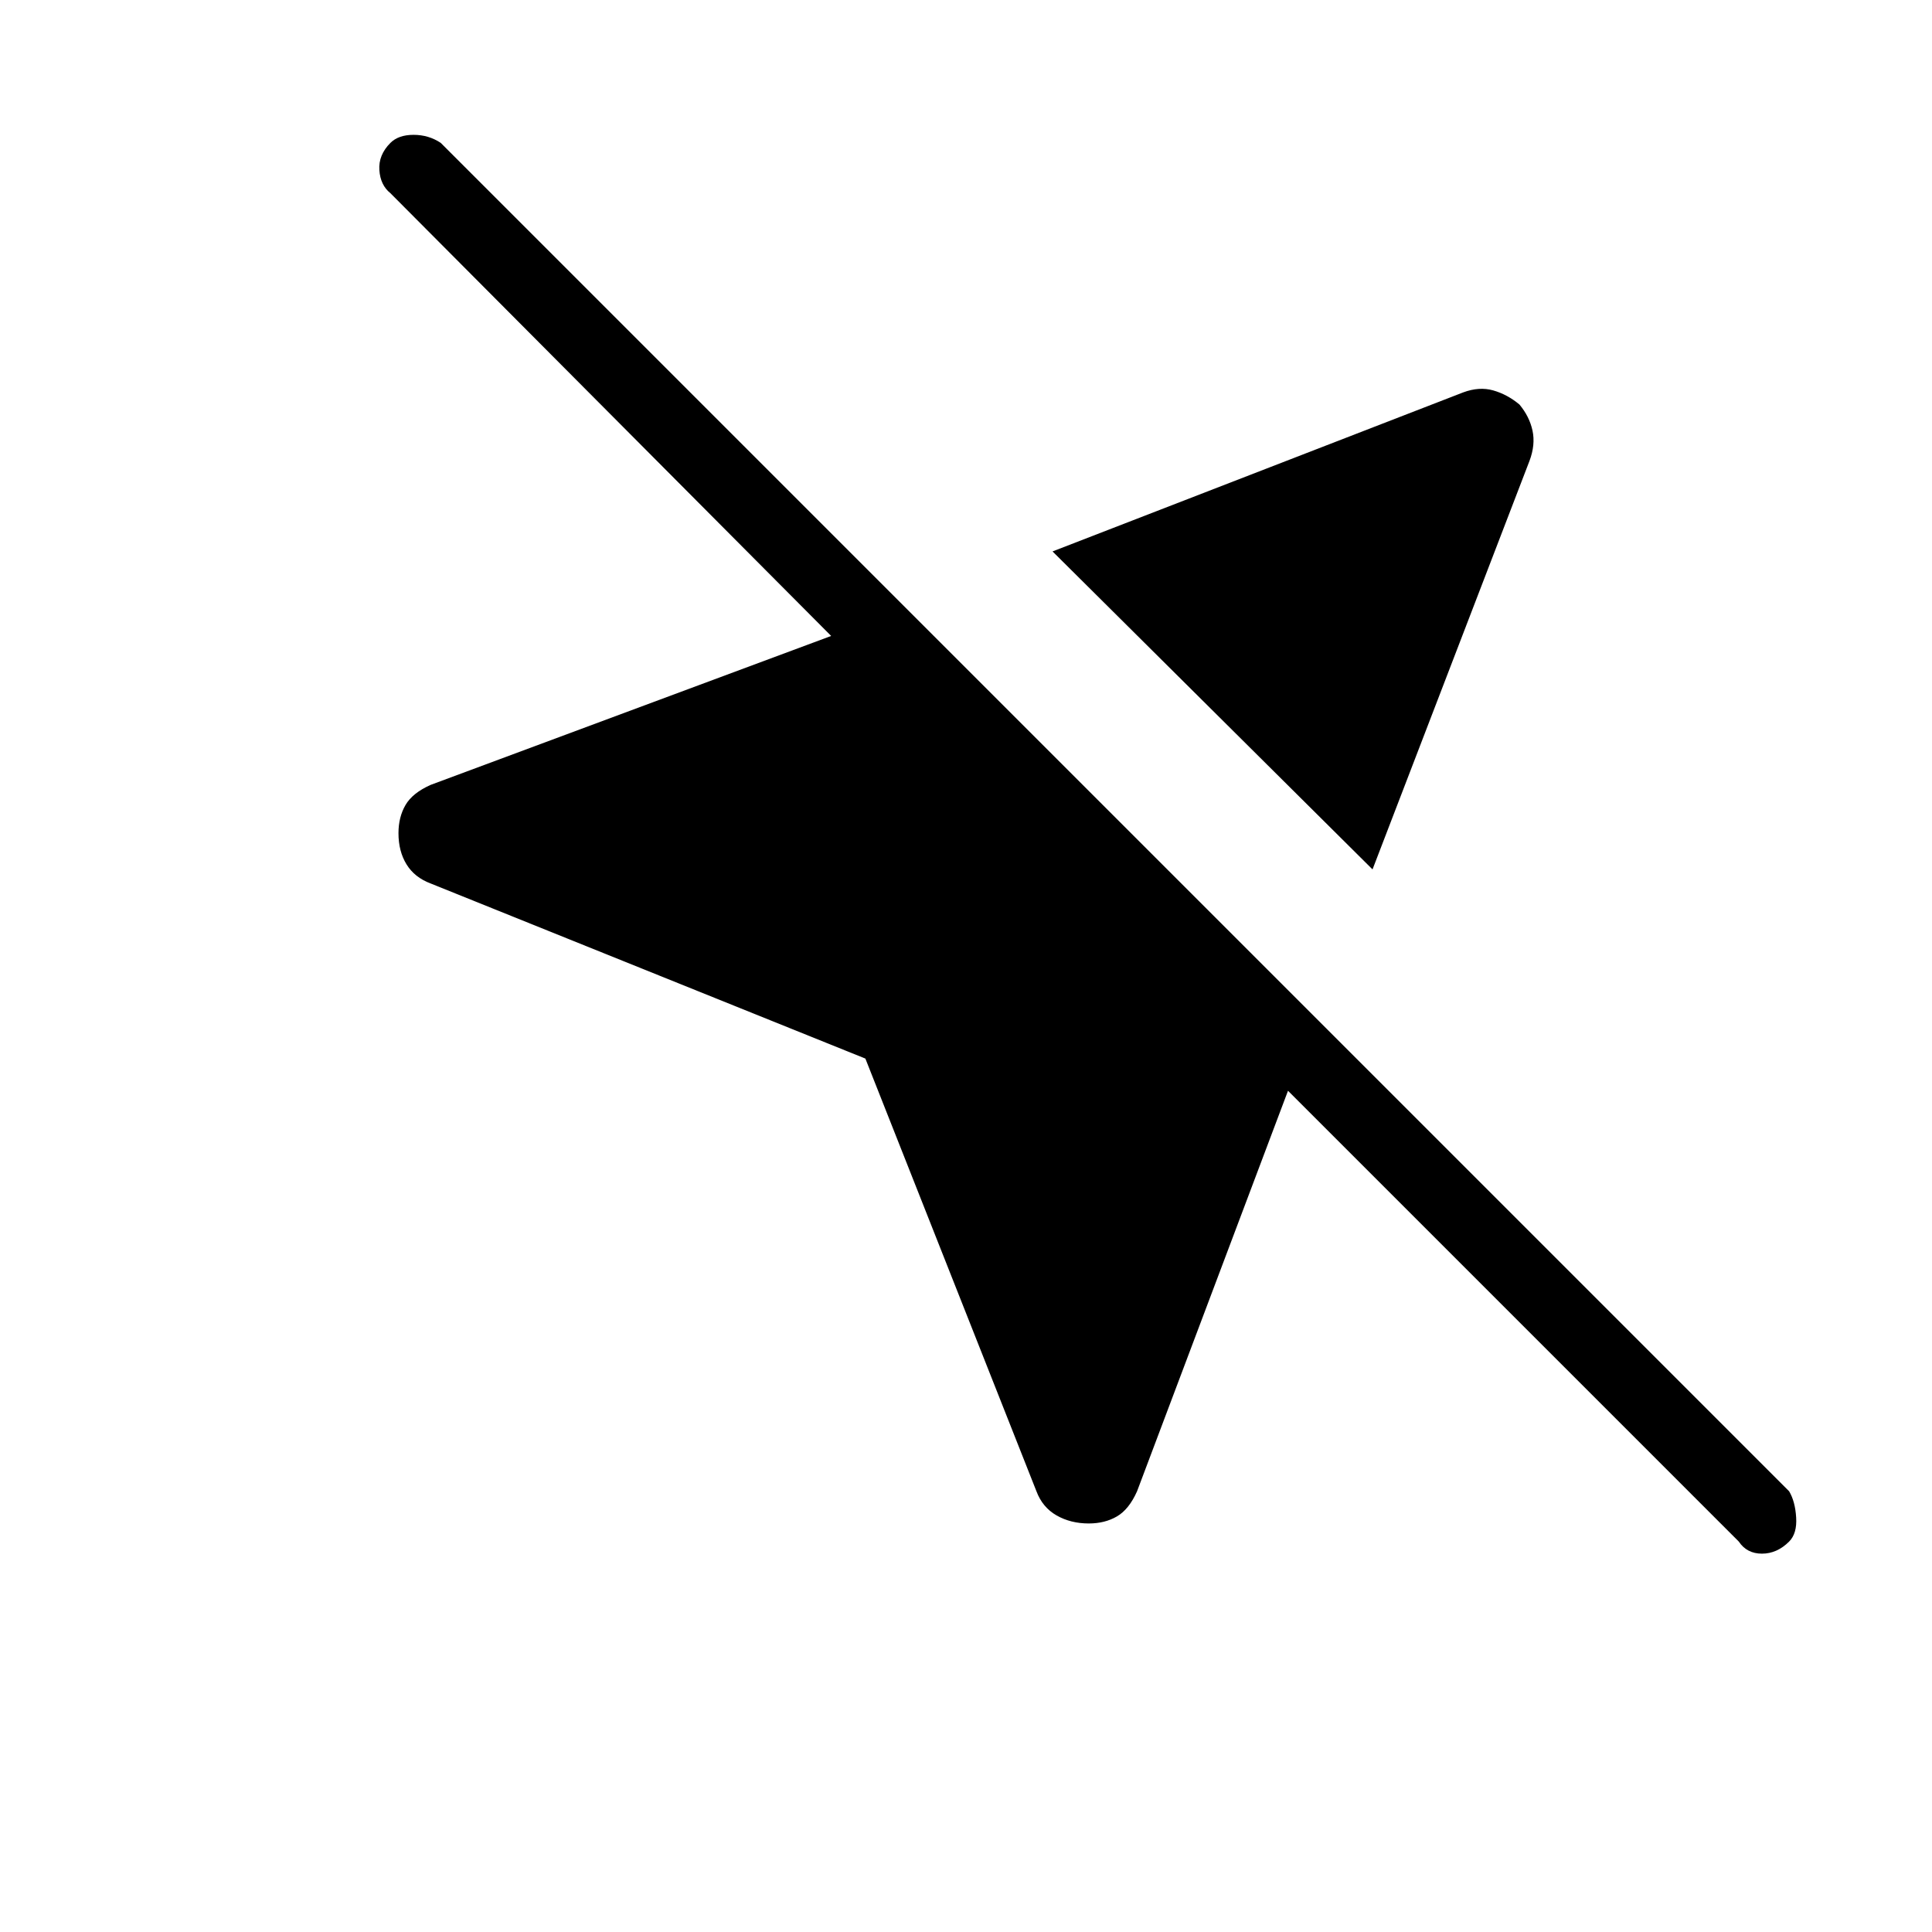 <svg xmlns="http://www.w3.org/2000/svg" height="48" width="48"><path d="M21.5 26.3 10.7 21.95Q10.3 21.8 10.1 21.475Q9.9 21.15 9.9 20.7Q9.9 20.3 10.075 20Q10.25 19.7 10.7 19.5L20.65 15.8L9.7 4.8Q9.45 4.6 9.425 4.225Q9.4 3.85 9.7 3.55Q9.9 3.35 10.275 3.35Q10.65 3.35 10.95 3.55L44.45 37.05Q44.6 37.3 44.625 37.7Q44.65 38.1 44.45 38.3Q44.15 38.6 43.775 38.6Q43.4 38.6 43.2 38.3L32 27.1L28.25 37.05Q28.05 37.5 27.75 37.675Q27.45 37.85 27.05 37.85Q26.6 37.85 26.25 37.65Q25.9 37.45 25.75 37.05ZM34.1 21.6 26.15 13.7 36.35 9.75Q36.75 9.6 37.1 9.7Q37.45 9.8 37.75 10.05Q38 10.35 38.075 10.7Q38.15 11.05 38 11.45Z"/></svg>